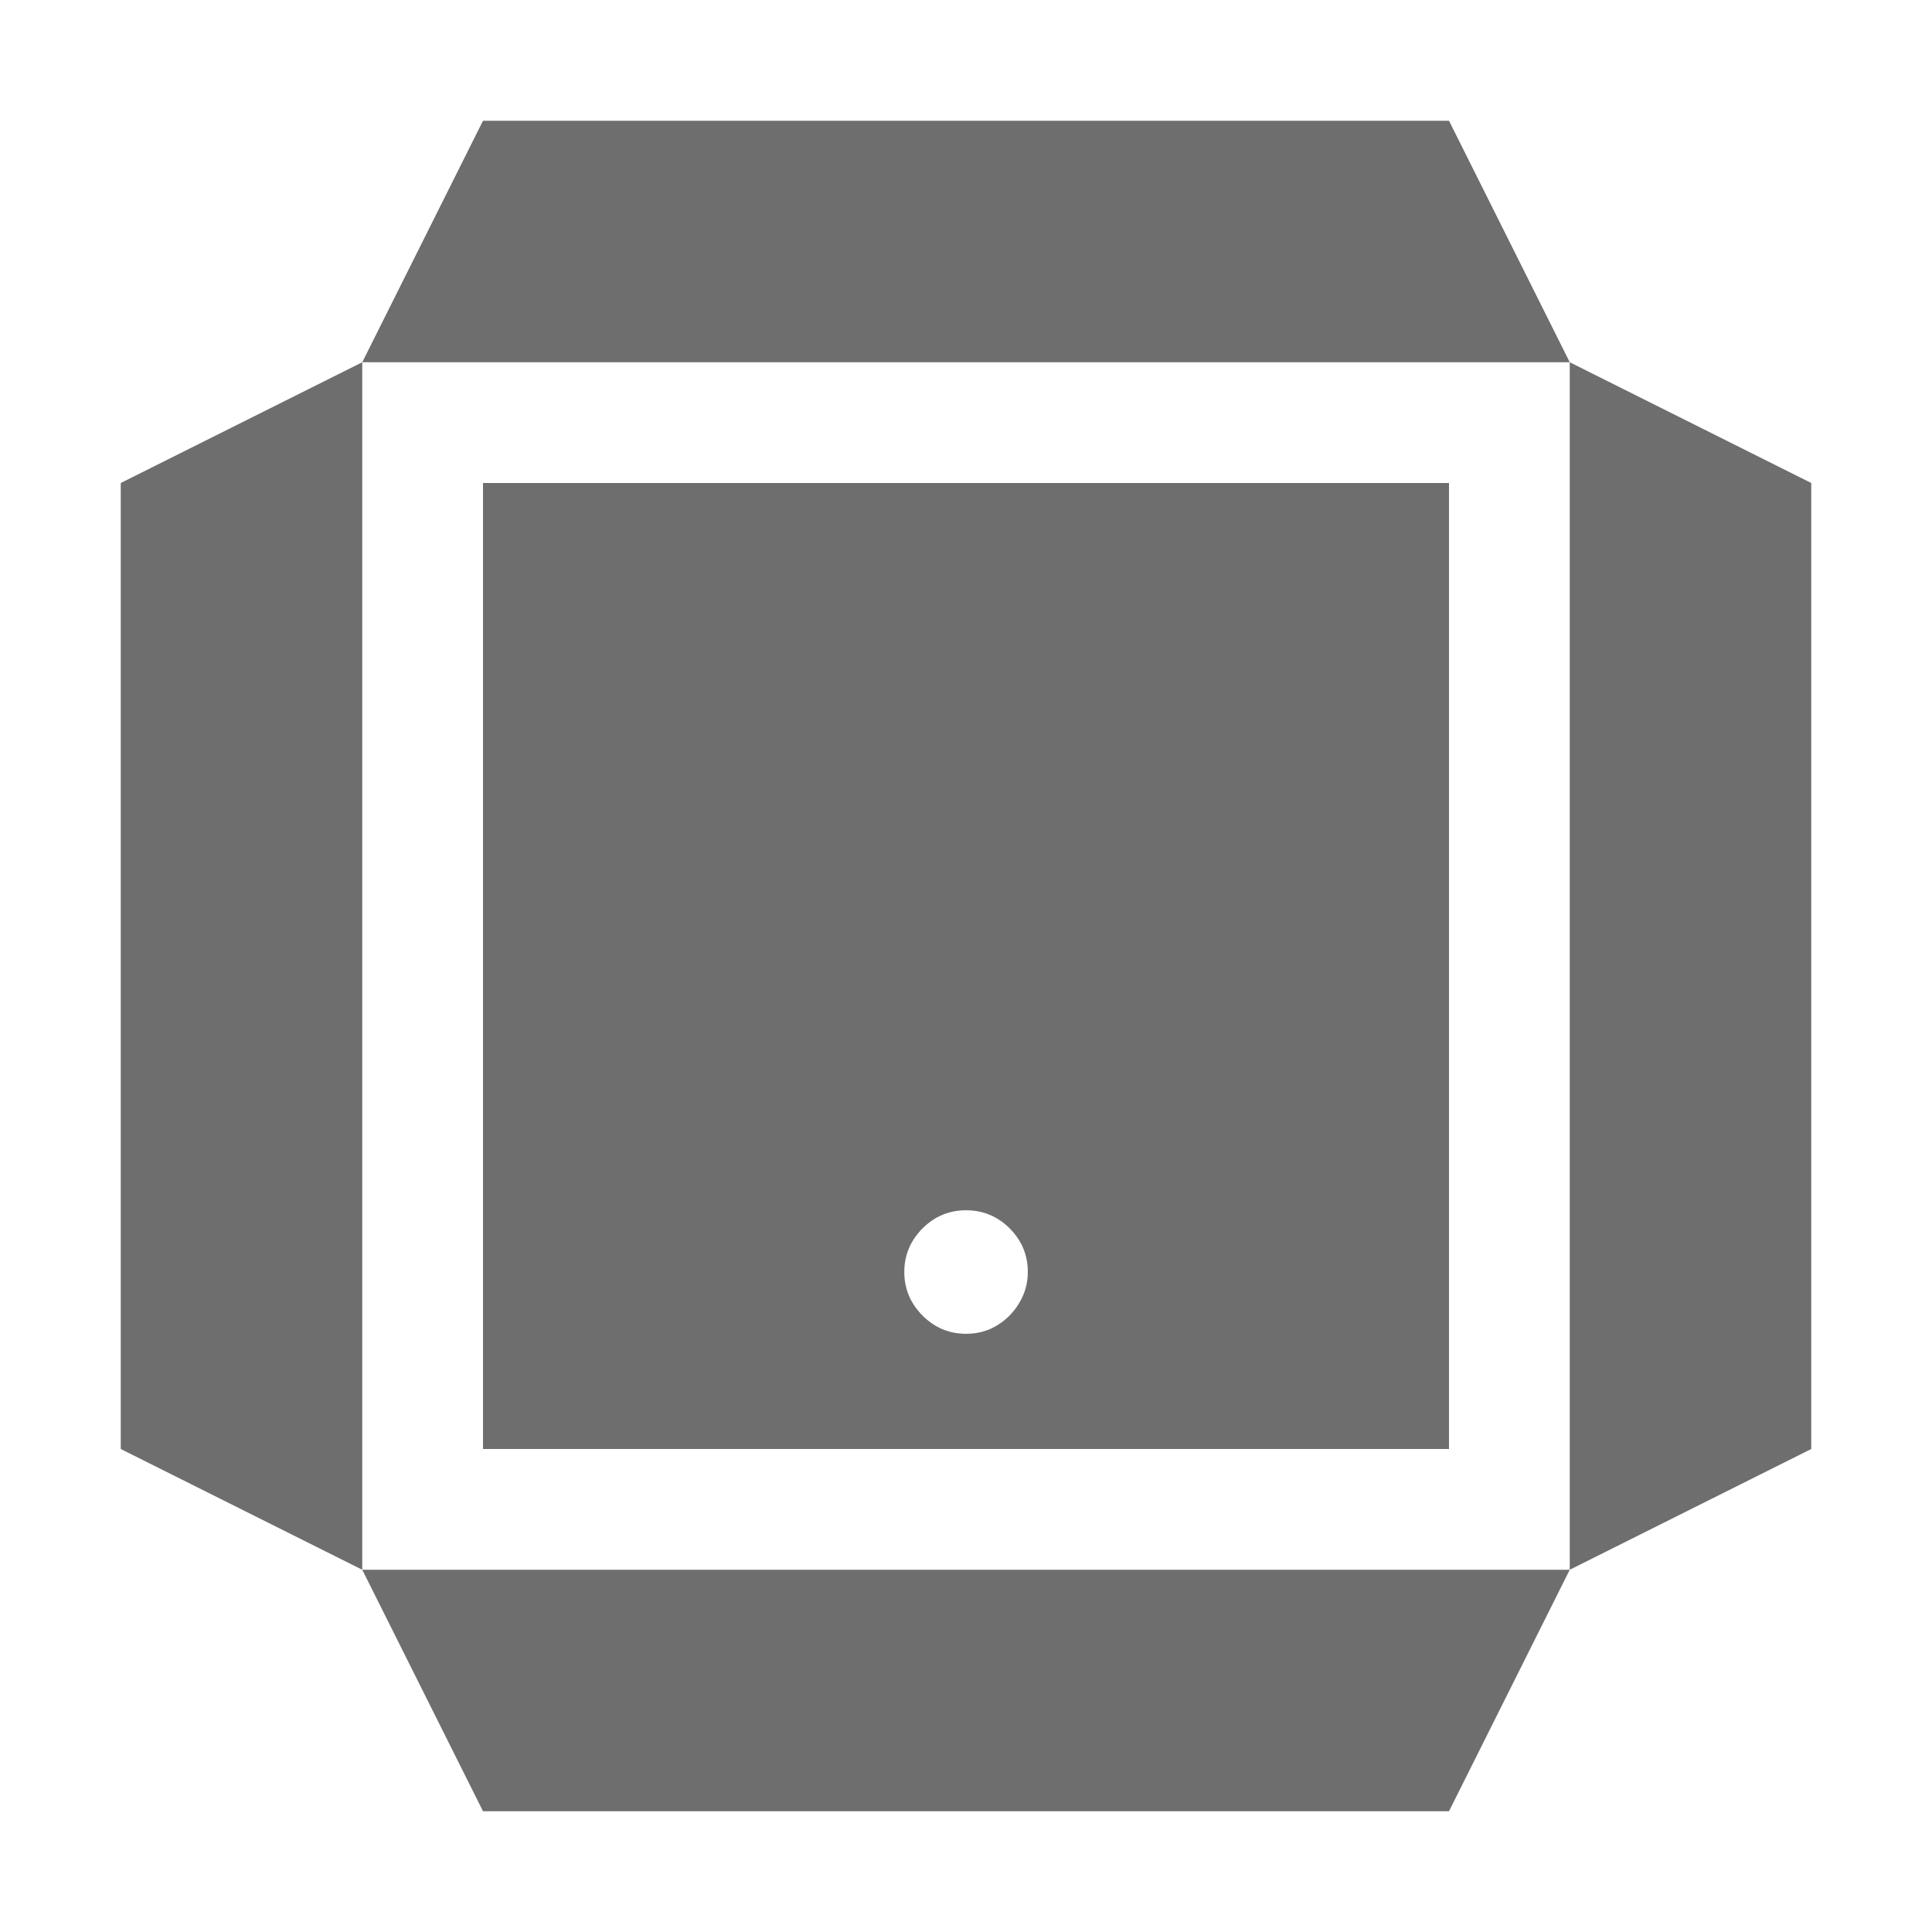 <svg width="16" height="16" viewBox="0 0 16 16" fill="none" xmlns="http://www.w3.org/2000/svg">
<path d="M15 4L13 3V13L15 12V4Z" fill="#6E6E6E"/>
<path d="M3 3L1 4V12L3 13V3Z" fill="#6E6E6E"/>
<path d="M13 13H3L4 15H12L13 13Z" fill="#6E6E6E"/>
<path d="M12 1H4L3 3H13L12 1Z" fill="#6E6E6E"/>
<path fill-rule="evenodd" clip-rule="evenodd" d="M12 4H4V12H12V4ZM7.64 10.895C7.74 10.995 7.861 11.046 8.001 11.046C8.095 11.046 8.181 11.023 8.256 10.977C8.334 10.93 8.396 10.867 8.441 10.79C8.488 10.712 8.512 10.627 8.512 10.534C8.512 10.394 8.462 10.274 8.362 10.173C8.261 10.073 8.141 10.023 8.001 10.023C7.861 10.023 7.74 10.073 7.64 10.173C7.54 10.274 7.489 10.394 7.489 10.534C7.489 10.674 7.54 10.794 7.64 10.895Z" fill="#6E6E6E"/>
</svg>
